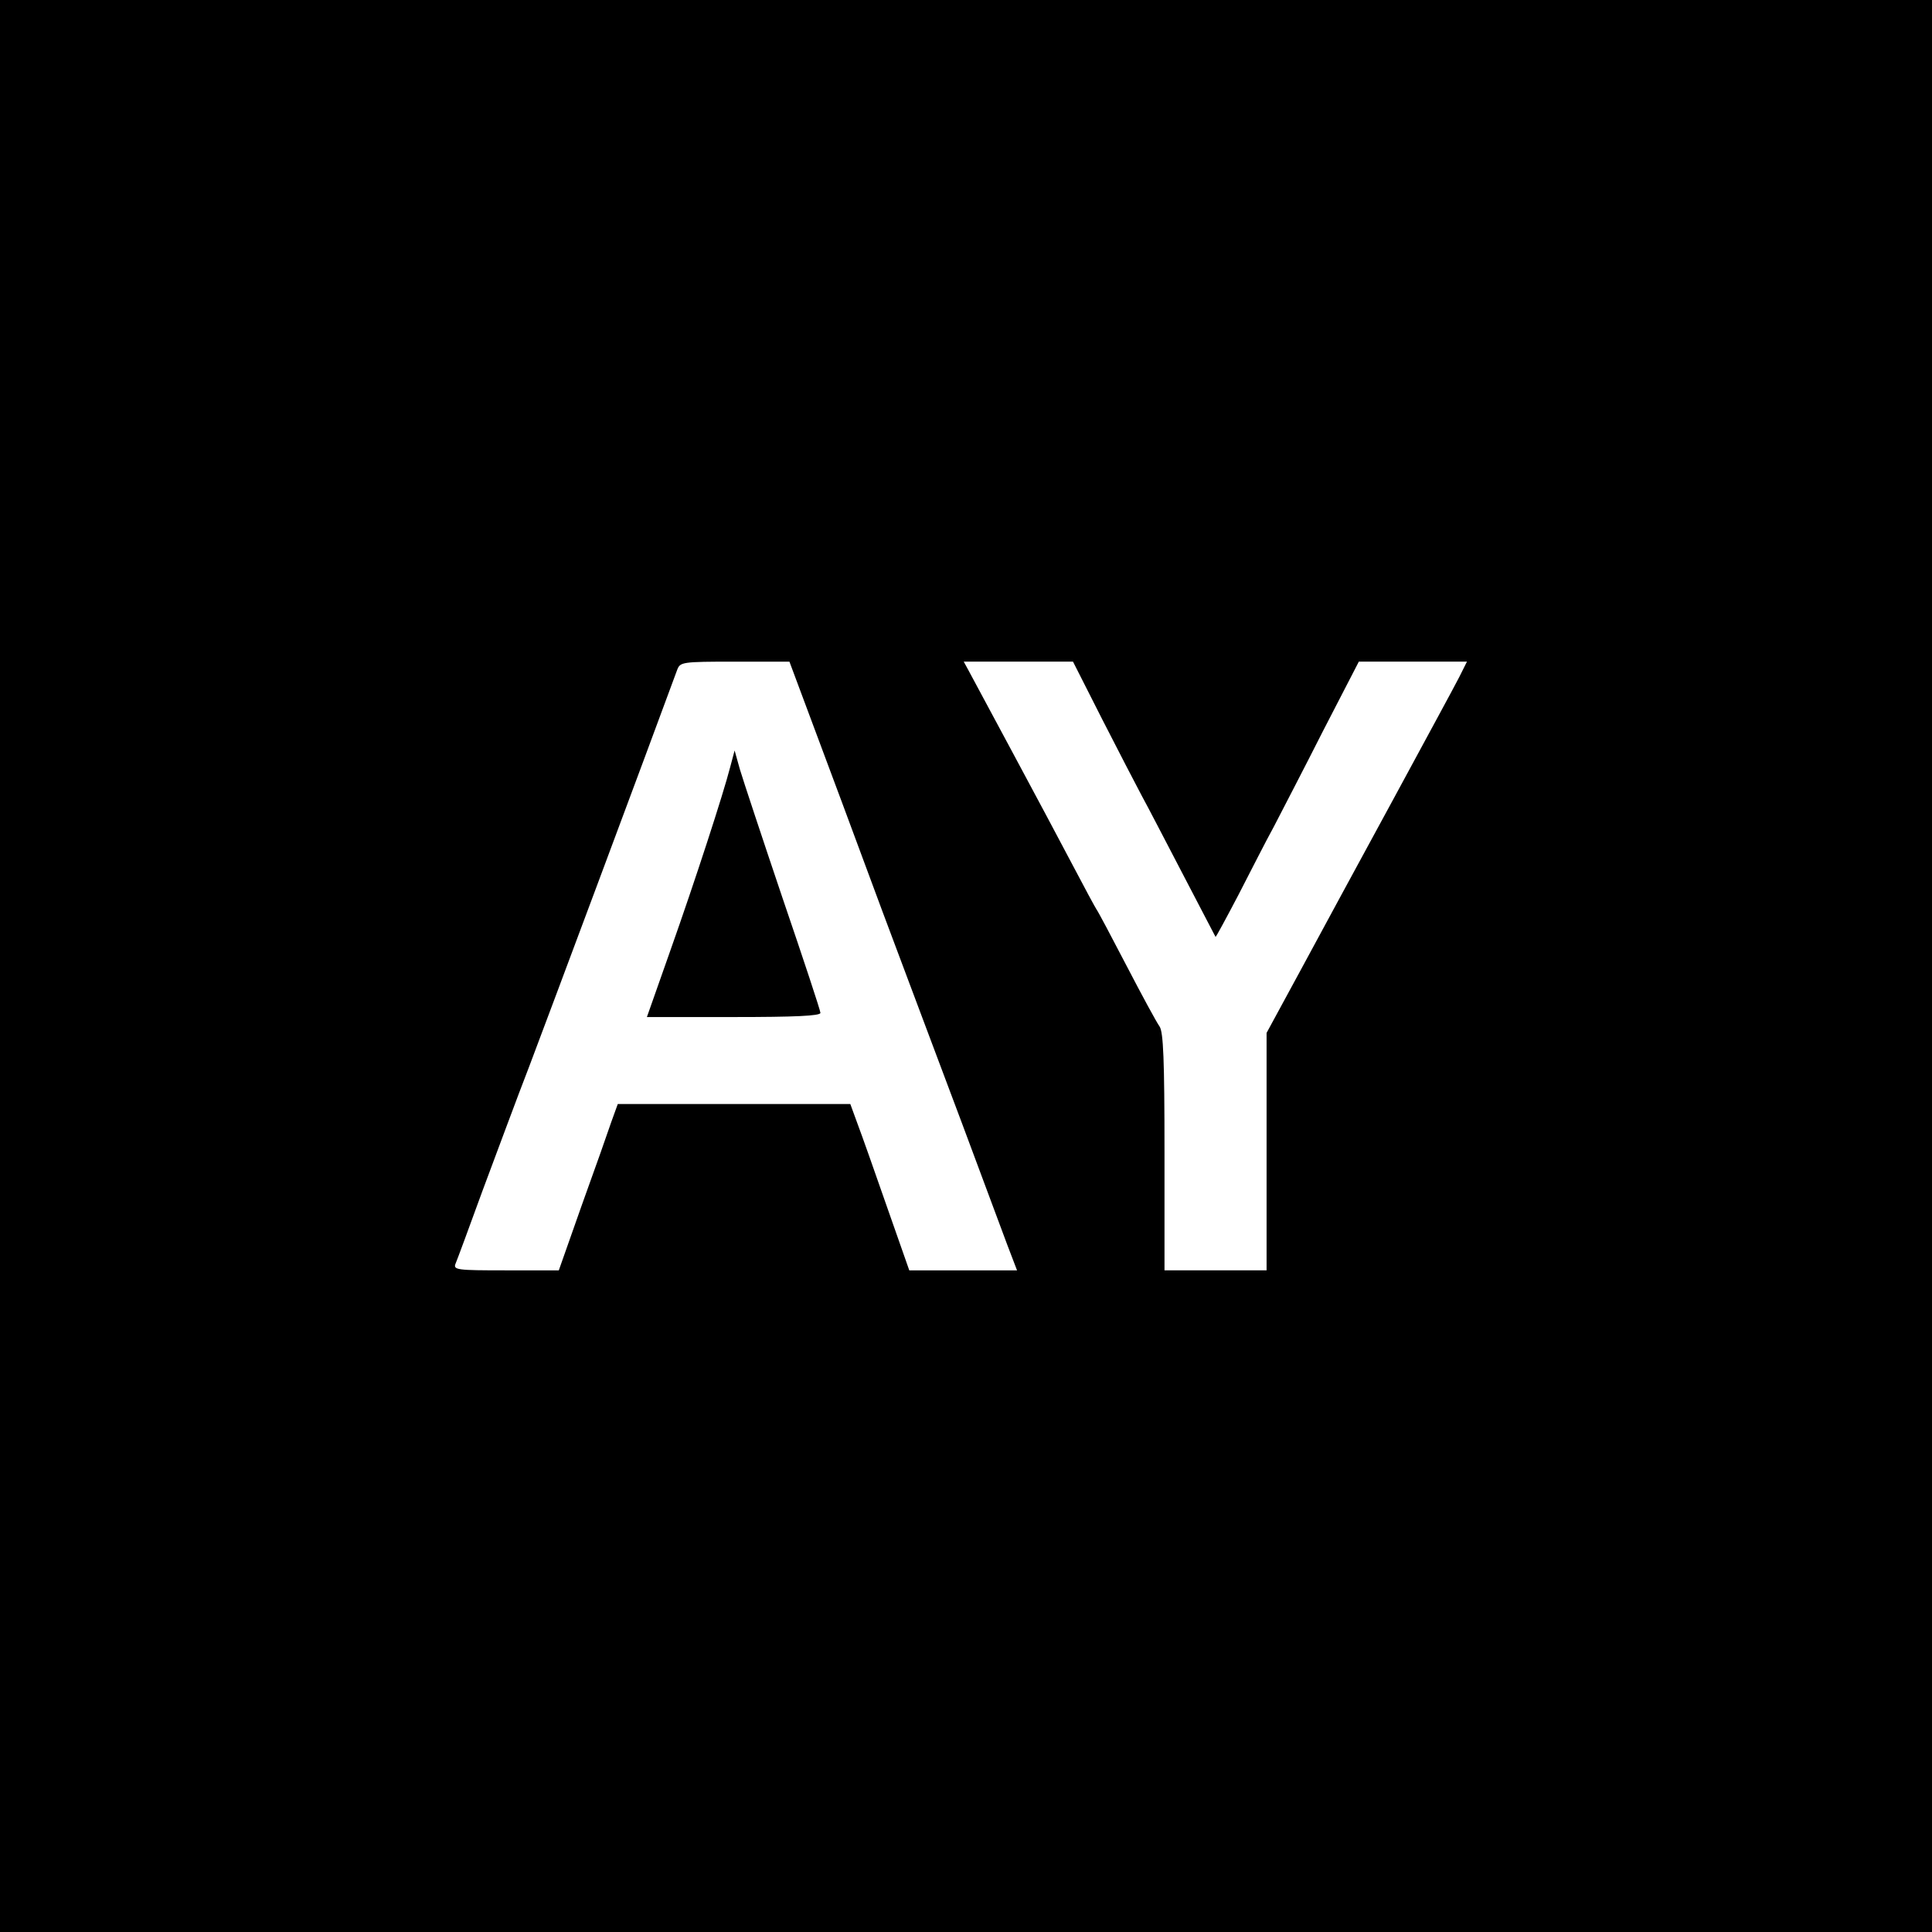 <?xml version="1.0" standalone="no"?>
<!DOCTYPE svg PUBLIC "-//W3C//DTD SVG 20010904//EN"
 "http://www.w3.org/TR/2001/REC-SVG-20010904/DTD/svg10.dtd">
<svg version="1.0" xmlns="http://www.w3.org/2000/svg"
 width="511pt" height="511pt" viewBox="0 0 511 511"
 preserveAspectRatio="xMidYMid meet">
<g transform="translate(0,511) scale(0.1,-0.1)"
fill="#000000" stroke="none">
<path d="M0 2555 l0 -2555 2555 0 2555 0 0 2555 0 2555 -2555 0 -2555 0 0
-2555z m2225 438 c75 -203 156 -420 180 -483 24 -63 86 -230 139 -370 52 -140
106 -285 120 -322 l26 -68 -143 0 -142 0 -59 168 c-32 92 -67 191 -78 220
l-19 52 -308 0 -307 0 -17 -47 c-9 -27 -44 -126 -78 -220 l-61 -173 -140 0
c-129 0 -140 1 -133 18 4 9 36 96 71 192 36 96 91 245 124 330 44 116 312 833
391 1048 8 21 12 22 153 22 l144 0 137 -367z m690 215 c43 -84 90 -175 105
-203 15 -27 64 -122 110 -210 46 -88 84 -161 85 -163 1 -1 28 49 60 110 32 62
74 145 95 183 20 39 79 152 130 253 l94 182 143 0 143 0 -20 -40 c-11 -22 -91
-169 -177 -328 -86 -158 -196 -361 -244 -450 l-89 -164 0 -314 0 -314 -135 0
-135 0 0 313 c0 244 -3 317 -13 332 -8 11 -47 83 -87 160 -40 77 -76 145 -80
150 -4 6 -32 58 -63 117 -31 59 -103 194 -160 300 -57 106 -109 203 -116 216
l-12 22 145 0 144 0 77 -152z"/>
<path d="M1931 3080 c-18 -70 -92 -298 -159 -487 l-61 -173 230 0 c160 0 229
3 229 11 0 6 -45 142 -100 303 -54 160 -105 314 -113 341 l-14 50 -12 -45z"/>
</g>
</svg>
